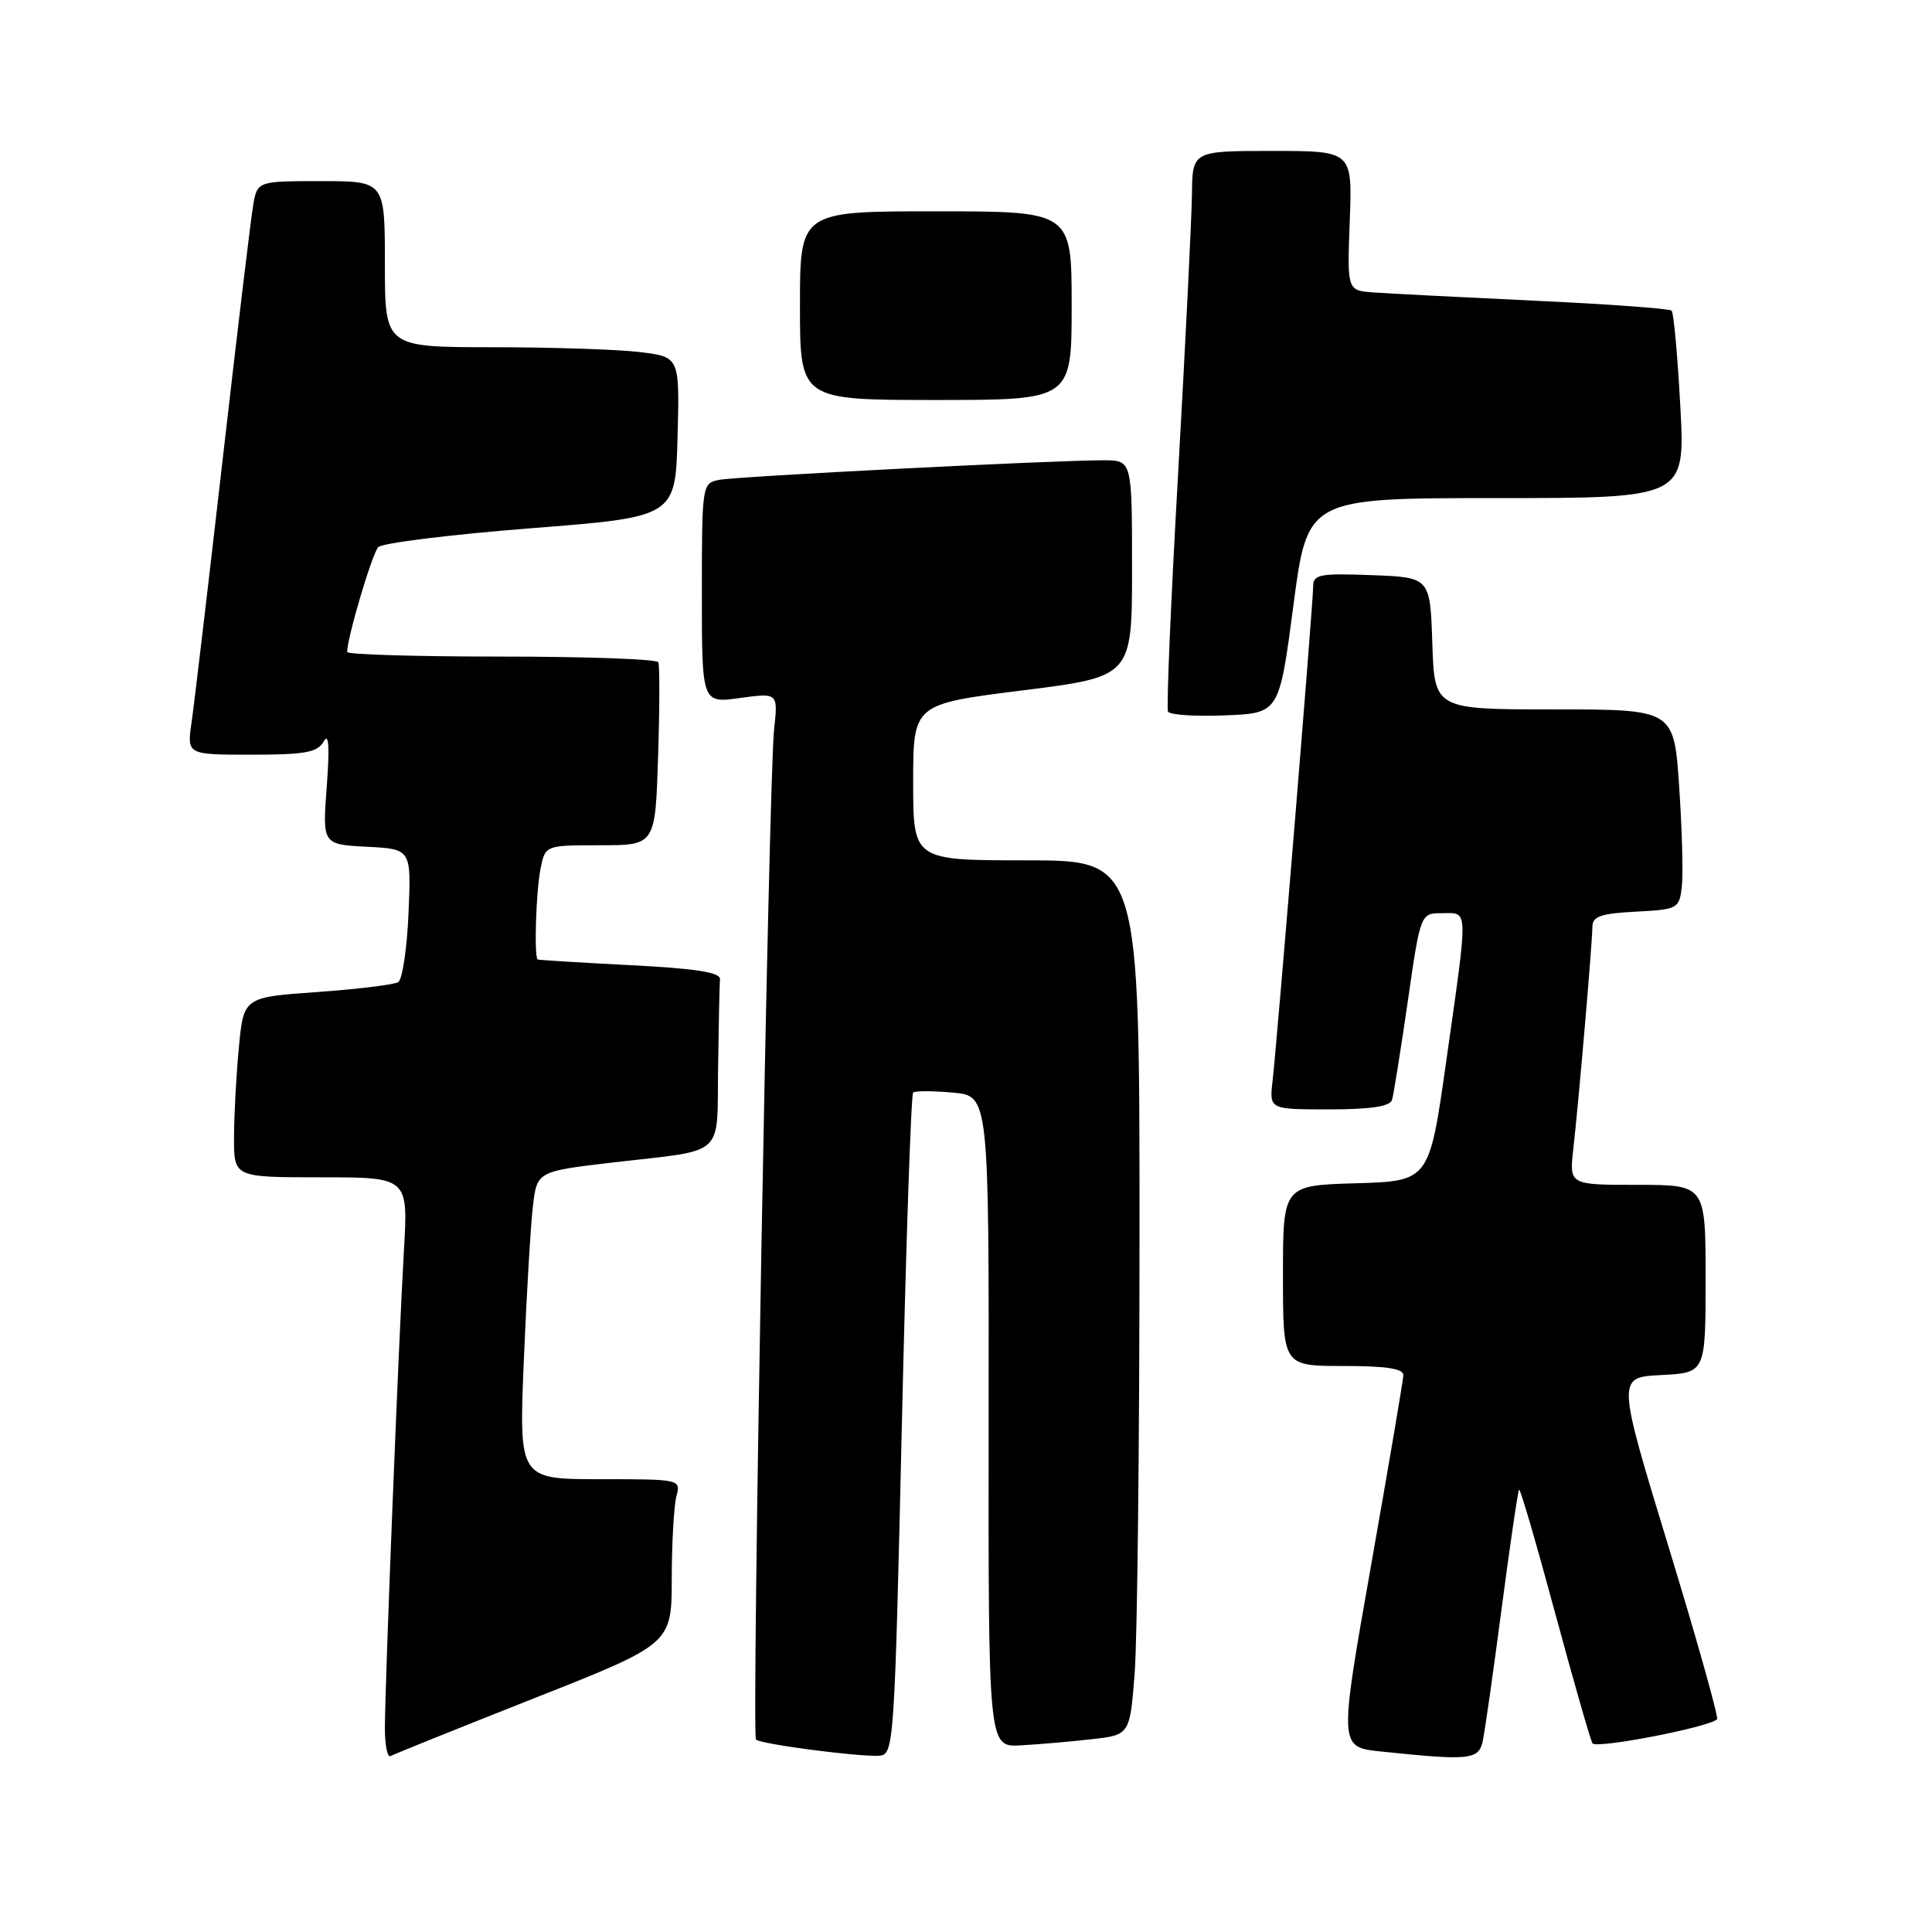 <?xml version="1.0" encoding="UTF-8" standalone="no"?>
<!DOCTYPE svg PUBLIC "-//W3C//DTD SVG 1.1//EN" "http://www.w3.org/Graphics/SVG/1.1/DTD/svg11.dtd" >
<svg xmlns="http://www.w3.org/2000/svg" xmlns:xlink="http://www.w3.org/1999/xlink" version="1.1" viewBox="0 0 256 256">
 <g >
 <path fill="currentColor"
d=" M 70.75 225.04 C 89.00 217.83 89.00 217.83 89.01 209.17 C 89.02 204.40 89.30 199.49 89.63 198.25 C 90.23 196.02 90.14 196.00 79.50 196.00 C 68.76 196.00 68.76 196.00 69.41 180.25 C 69.77 171.59 70.31 162.41 70.61 159.85 C 71.16 155.21 71.16 155.21 81.33 154.02 C 96.33 152.28 94.98 153.51 95.15 141.43 C 95.23 135.69 95.34 130.44 95.40 129.75 C 95.47 128.84 92.19 128.33 83.50 127.89 C 76.90 127.55 71.39 127.21 71.25 127.14 C 70.75 126.86 71.02 118.16 71.62 115.12 C 72.25 112.00 72.25 112.00 79.54 112.00 C 86.83 112.00 86.83 112.00 87.20 100.25 C 87.41 93.79 87.42 88.16 87.23 87.75 C 87.04 87.34 77.68 87.00 66.44 87.00 C 55.20 87.00 46.00 86.73 46.00 86.39 C 46.00 84.50 49.31 73.34 50.12 72.50 C 50.65 71.95 59.73 70.83 70.29 70.00 C 89.50 68.50 89.50 68.50 89.78 57.89 C 90.06 47.29 90.06 47.29 84.78 46.65 C 81.88 46.30 73.09 46.01 65.25 46.01 C 51.00 46.00 51.00 46.00 51.00 35.00 C 51.00 24.00 51.00 24.00 42.55 24.00 C 34.09 24.00 34.09 24.00 33.54 27.25 C 33.23 29.04 31.41 44.23 29.49 61.00 C 27.57 77.78 25.72 93.41 25.38 95.75 C 24.77 100.00 24.77 100.00 33.34 100.00 C 40.45 100.00 42.07 99.70 42.89 98.25 C 43.57 97.04 43.69 98.89 43.30 104.20 C 42.72 111.89 42.72 111.89 48.61 112.20 C 54.50 112.50 54.50 112.50 54.13 121.00 C 53.93 125.67 53.32 129.78 52.77 130.13 C 52.22 130.48 47.39 131.07 42.02 131.45 C 32.28 132.14 32.28 132.14 31.65 138.82 C 31.30 142.49 31.01 147.86 31.01 150.75 C 31.00 156.00 31.00 156.00 42.55 156.00 C 54.09 156.00 54.09 156.00 53.52 165.75 C 52.82 177.68 51.00 223.37 51.00 229.02 C 51.00 231.27 51.34 232.92 51.75 232.69 C 52.16 232.45 60.71 229.01 70.75 225.04 Z  M 119.50 188.83 C 120.05 164.81 120.72 144.98 121.00 144.76 C 121.28 144.53 123.65 144.54 126.27 144.78 C 131.04 145.20 131.04 145.20 131.00 188.35 C 130.96 231.50 130.96 231.50 135.23 231.27 C 137.58 231.14 141.80 230.78 144.61 230.46 C 149.71 229.89 149.71 229.89 150.35 221.70 C 150.70 217.19 150.99 191.11 150.99 163.75 C 151.00 114.00 151.00 114.00 136.00 114.00 C 121.00 114.00 121.00 114.00 121.00 103.65 C 121.00 93.30 121.00 93.30 135.50 91.48 C 150.00 89.66 150.00 89.66 150.00 75.33 C 150.00 61.00 150.00 61.00 146.25 60.99 C 139.67 60.98 97.59 63.12 95.25 63.59 C 93.04 64.03 93.00 64.30 93.00 78.61 C 93.00 93.19 93.00 93.19 98.05 92.49 C 103.10 91.80 103.10 91.80 102.57 96.65 C 101.86 103.29 99.58 229.92 100.17 230.50 C 100.77 231.11 113.89 232.82 116.50 232.64 C 118.45 232.50 118.52 231.43 119.50 188.83 Z  M 196.46 230.75 C 196.74 229.51 197.87 221.56 198.98 213.08 C 200.10 204.60 201.13 197.54 201.29 197.38 C 201.44 197.22 203.58 204.53 206.03 213.62 C 208.49 222.71 210.73 230.53 211.01 231.00 C 211.47 231.76 226.47 228.87 227.52 227.81 C 227.75 227.58 224.86 217.29 221.09 204.95 C 214.24 182.50 214.24 182.50 220.12 182.20 C 226.00 181.90 226.00 181.90 226.00 169.45 C 226.00 157.00 226.00 157.00 216.97 157.00 C 207.93 157.00 207.93 157.00 208.47 152.25 C 209.19 145.92 210.99 124.94 211.00 122.80 C 211.00 121.43 212.12 121.04 216.75 120.80 C 222.32 120.51 222.51 120.40 222.85 117.50 C 223.04 115.85 222.88 109.89 222.50 104.25 C 221.81 94.00 221.81 94.00 205.94 94.00 C 190.08 94.00 190.08 94.00 189.79 85.25 C 189.50 76.50 189.50 76.50 181.75 76.21 C 174.82 75.95 174.00 76.11 174.00 77.73 C 174.00 79.90 169.24 137.86 168.62 143.25 C 168.19 147.00 168.19 147.00 176.13 147.00 C 181.60 147.00 184.18 146.61 184.45 145.75 C 184.66 145.06 185.59 139.21 186.53 132.75 C 188.22 121.00 188.22 121.00 191.11 121.00 C 194.60 121.00 194.57 119.89 191.65 140.50 C 189.39 156.50 189.39 156.50 179.69 156.79 C 170.00 157.07 170.00 157.07 170.00 169.04 C 170.00 181.00 170.00 181.00 178.00 181.00 C 183.76 181.00 185.99 181.35 185.95 182.25 C 185.92 182.94 183.99 194.30 181.66 207.50 C 177.42 231.50 177.42 231.50 182.96 232.08 C 194.69 233.31 195.92 233.19 196.46 230.75 Z  M 171.38 80.25 C 173.25 66.00 173.25 66.00 198.28 66.00 C 223.31 66.00 223.31 66.00 222.65 53.83 C 222.29 47.14 221.77 41.44 221.50 41.16 C 221.22 40.89 213.01 40.29 203.25 39.84 C 193.49 39.38 183.93 38.89 182.00 38.75 C 178.50 38.50 178.50 38.50 178.85 29.25 C 179.20 20.00 179.20 20.00 168.60 20.00 C 158.00 20.00 158.00 20.00 157.94 25.75 C 157.90 28.91 157.08 45.45 156.12 62.50 C 155.15 79.55 154.54 93.86 154.77 94.29 C 154.99 94.73 158.39 94.95 162.34 94.79 C 169.50 94.50 169.50 94.50 171.38 80.25 Z  M 142.00 40.50 C 142.00 28.00 142.00 28.00 124.00 28.00 C 106.00 28.00 106.00 28.00 106.00 40.50 C 106.00 53.00 106.00 53.00 124.00 53.00 C 142.00 53.00 142.00 53.00 142.00 40.50 Z "/>
</g>
</svg>